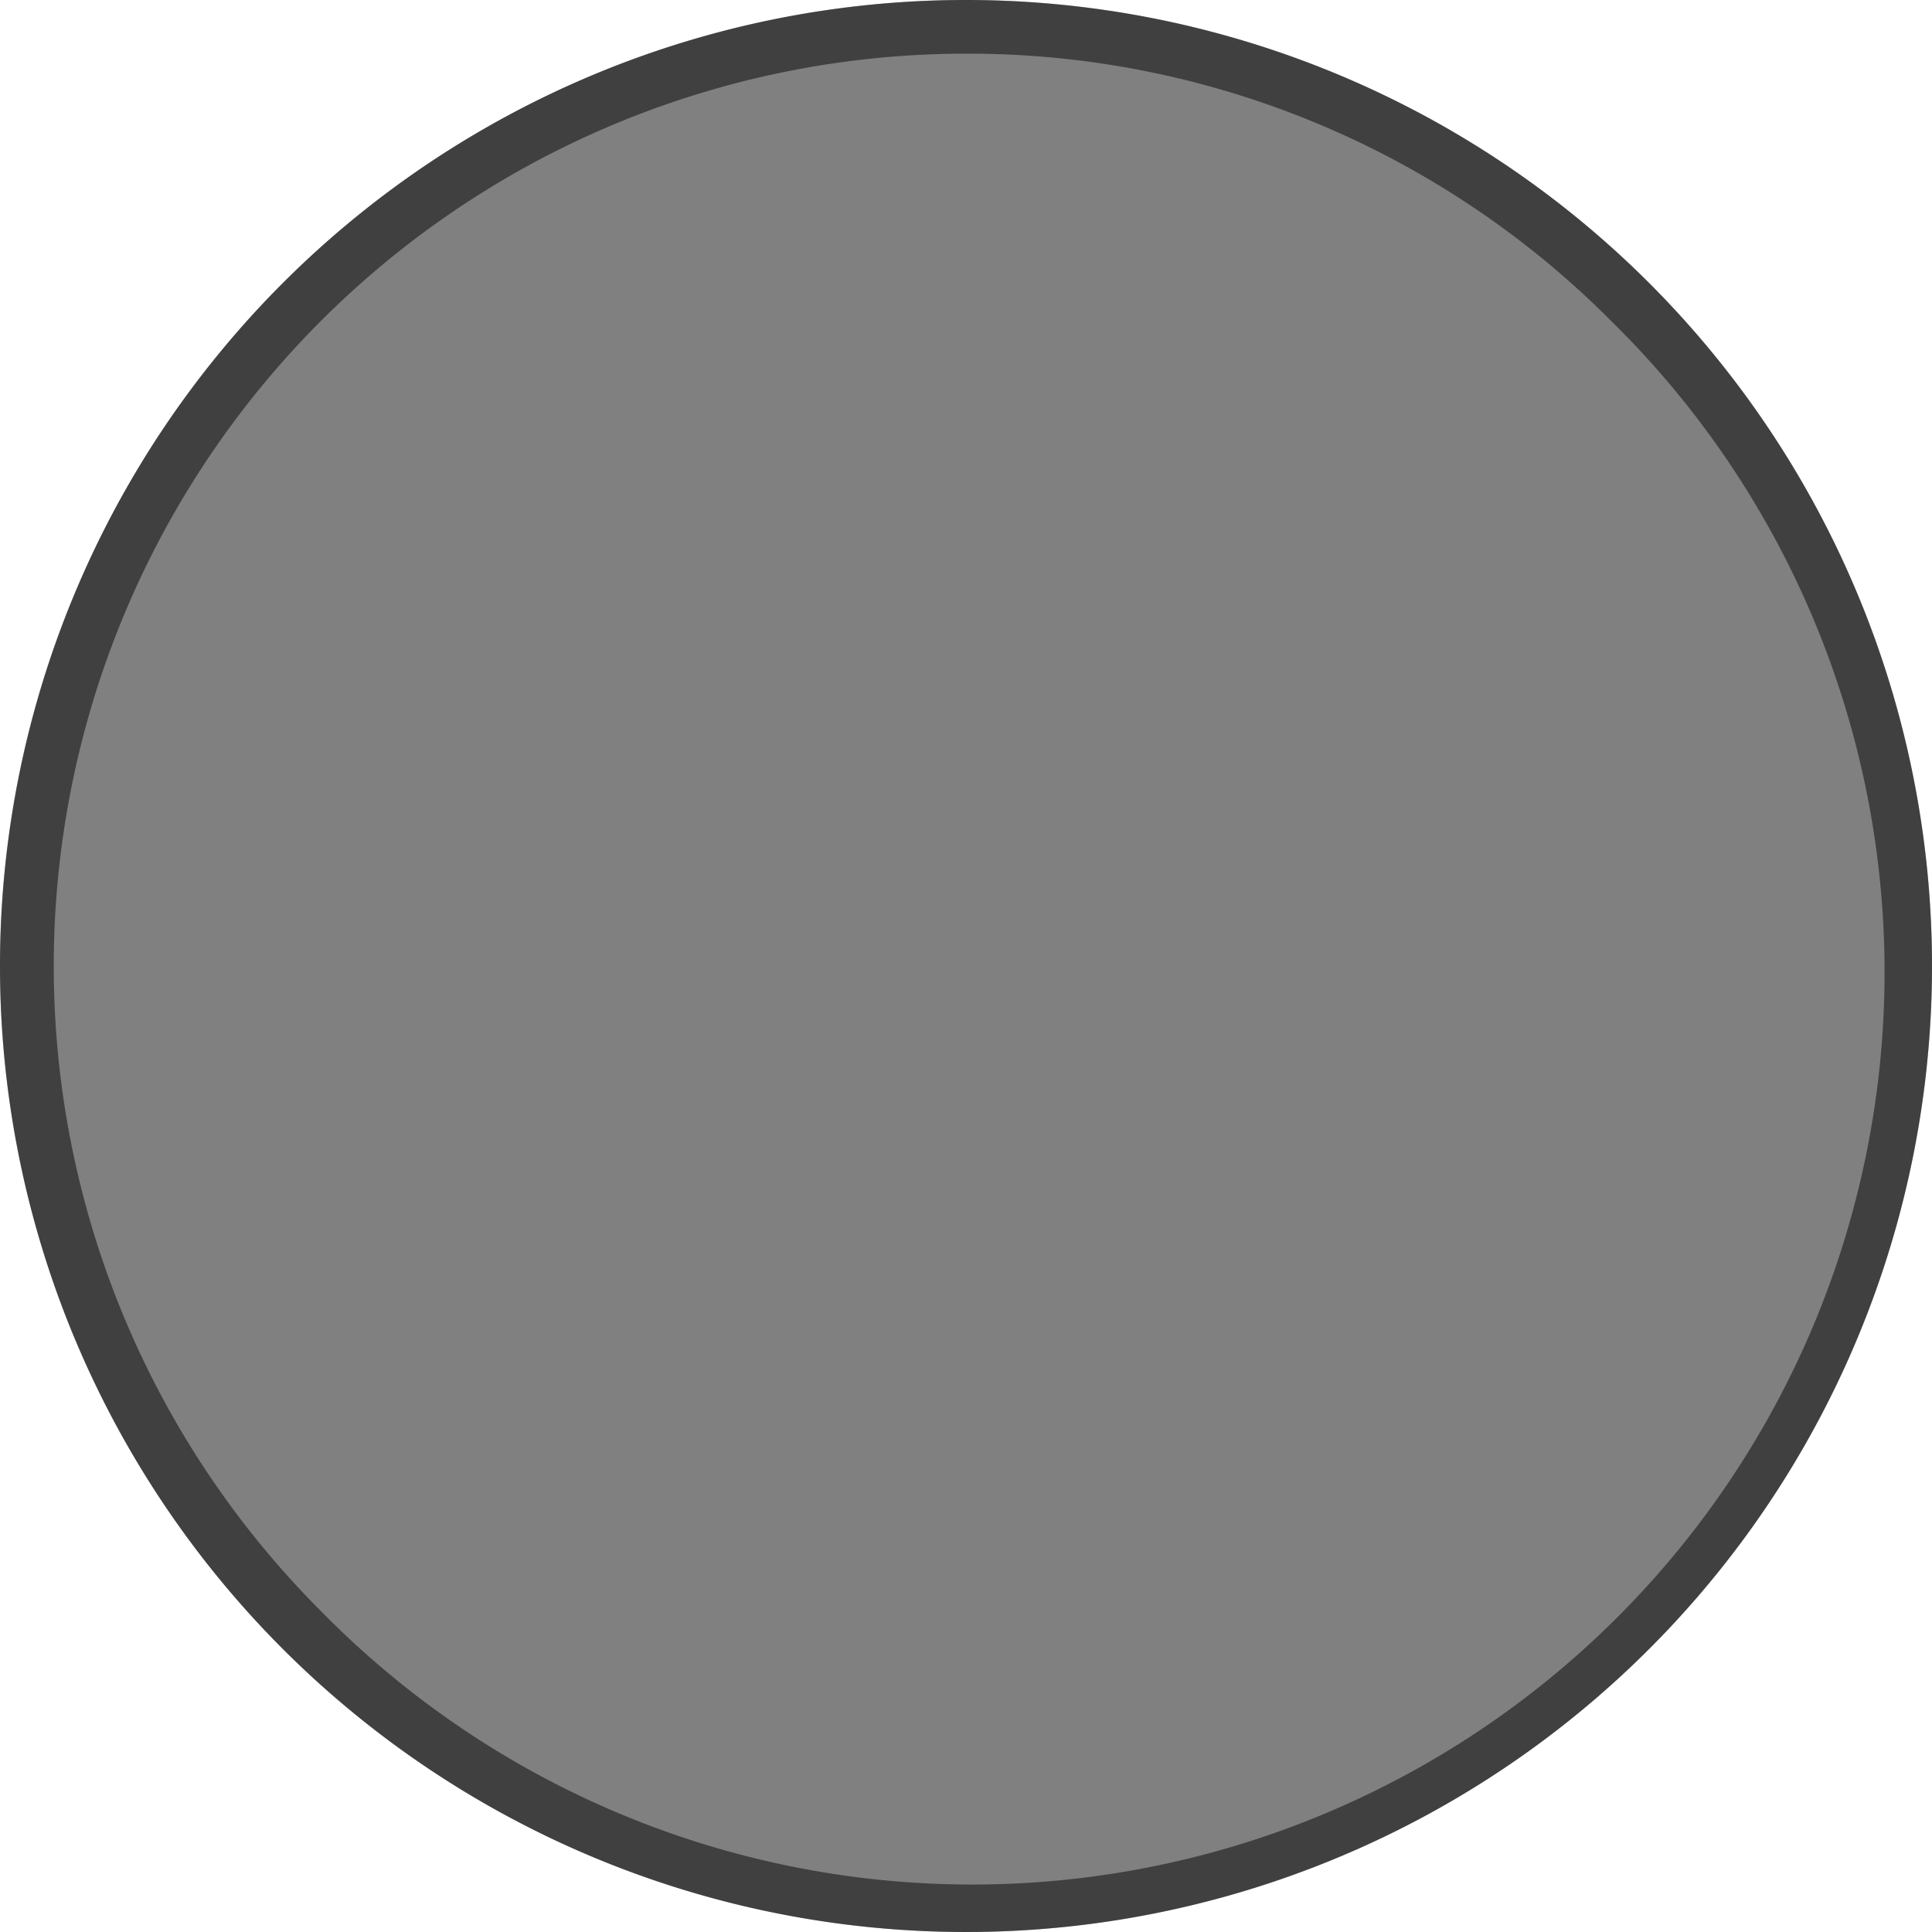 <svg xmlns="http://www.w3.org/2000/svg" width="36" height="35.999" viewBox="0 0 36 35.999">
					<g transform="translate(-18.001 9)">
						<rect width="36" height="35.999" transform="translate(18.001 -9)" fill="none"></rect>
						<path d="M18,0A18,18,0,1,1,0,18,18,18,0,0,1,18,0Z" transform="translate(18.001 -9)" fill="#808080"></path>
						<!--/* [D] 제일 마지막 태그인 path의 fill 속성 값 변경 제외 */-->
						<path d="M18,1A17,17,0,0,0,5.979,30.019,17,17,0,1,0,30.02,5.979,16.889,16.889,0,0,0,18,1m0-1A18,18,0,1,1,0,18,18,18,0,0,1,18,0Z" transform="translate(18.001 -9)" fill="rgba(0,0,0,0.5)"></path>
					</g>
				</svg>
